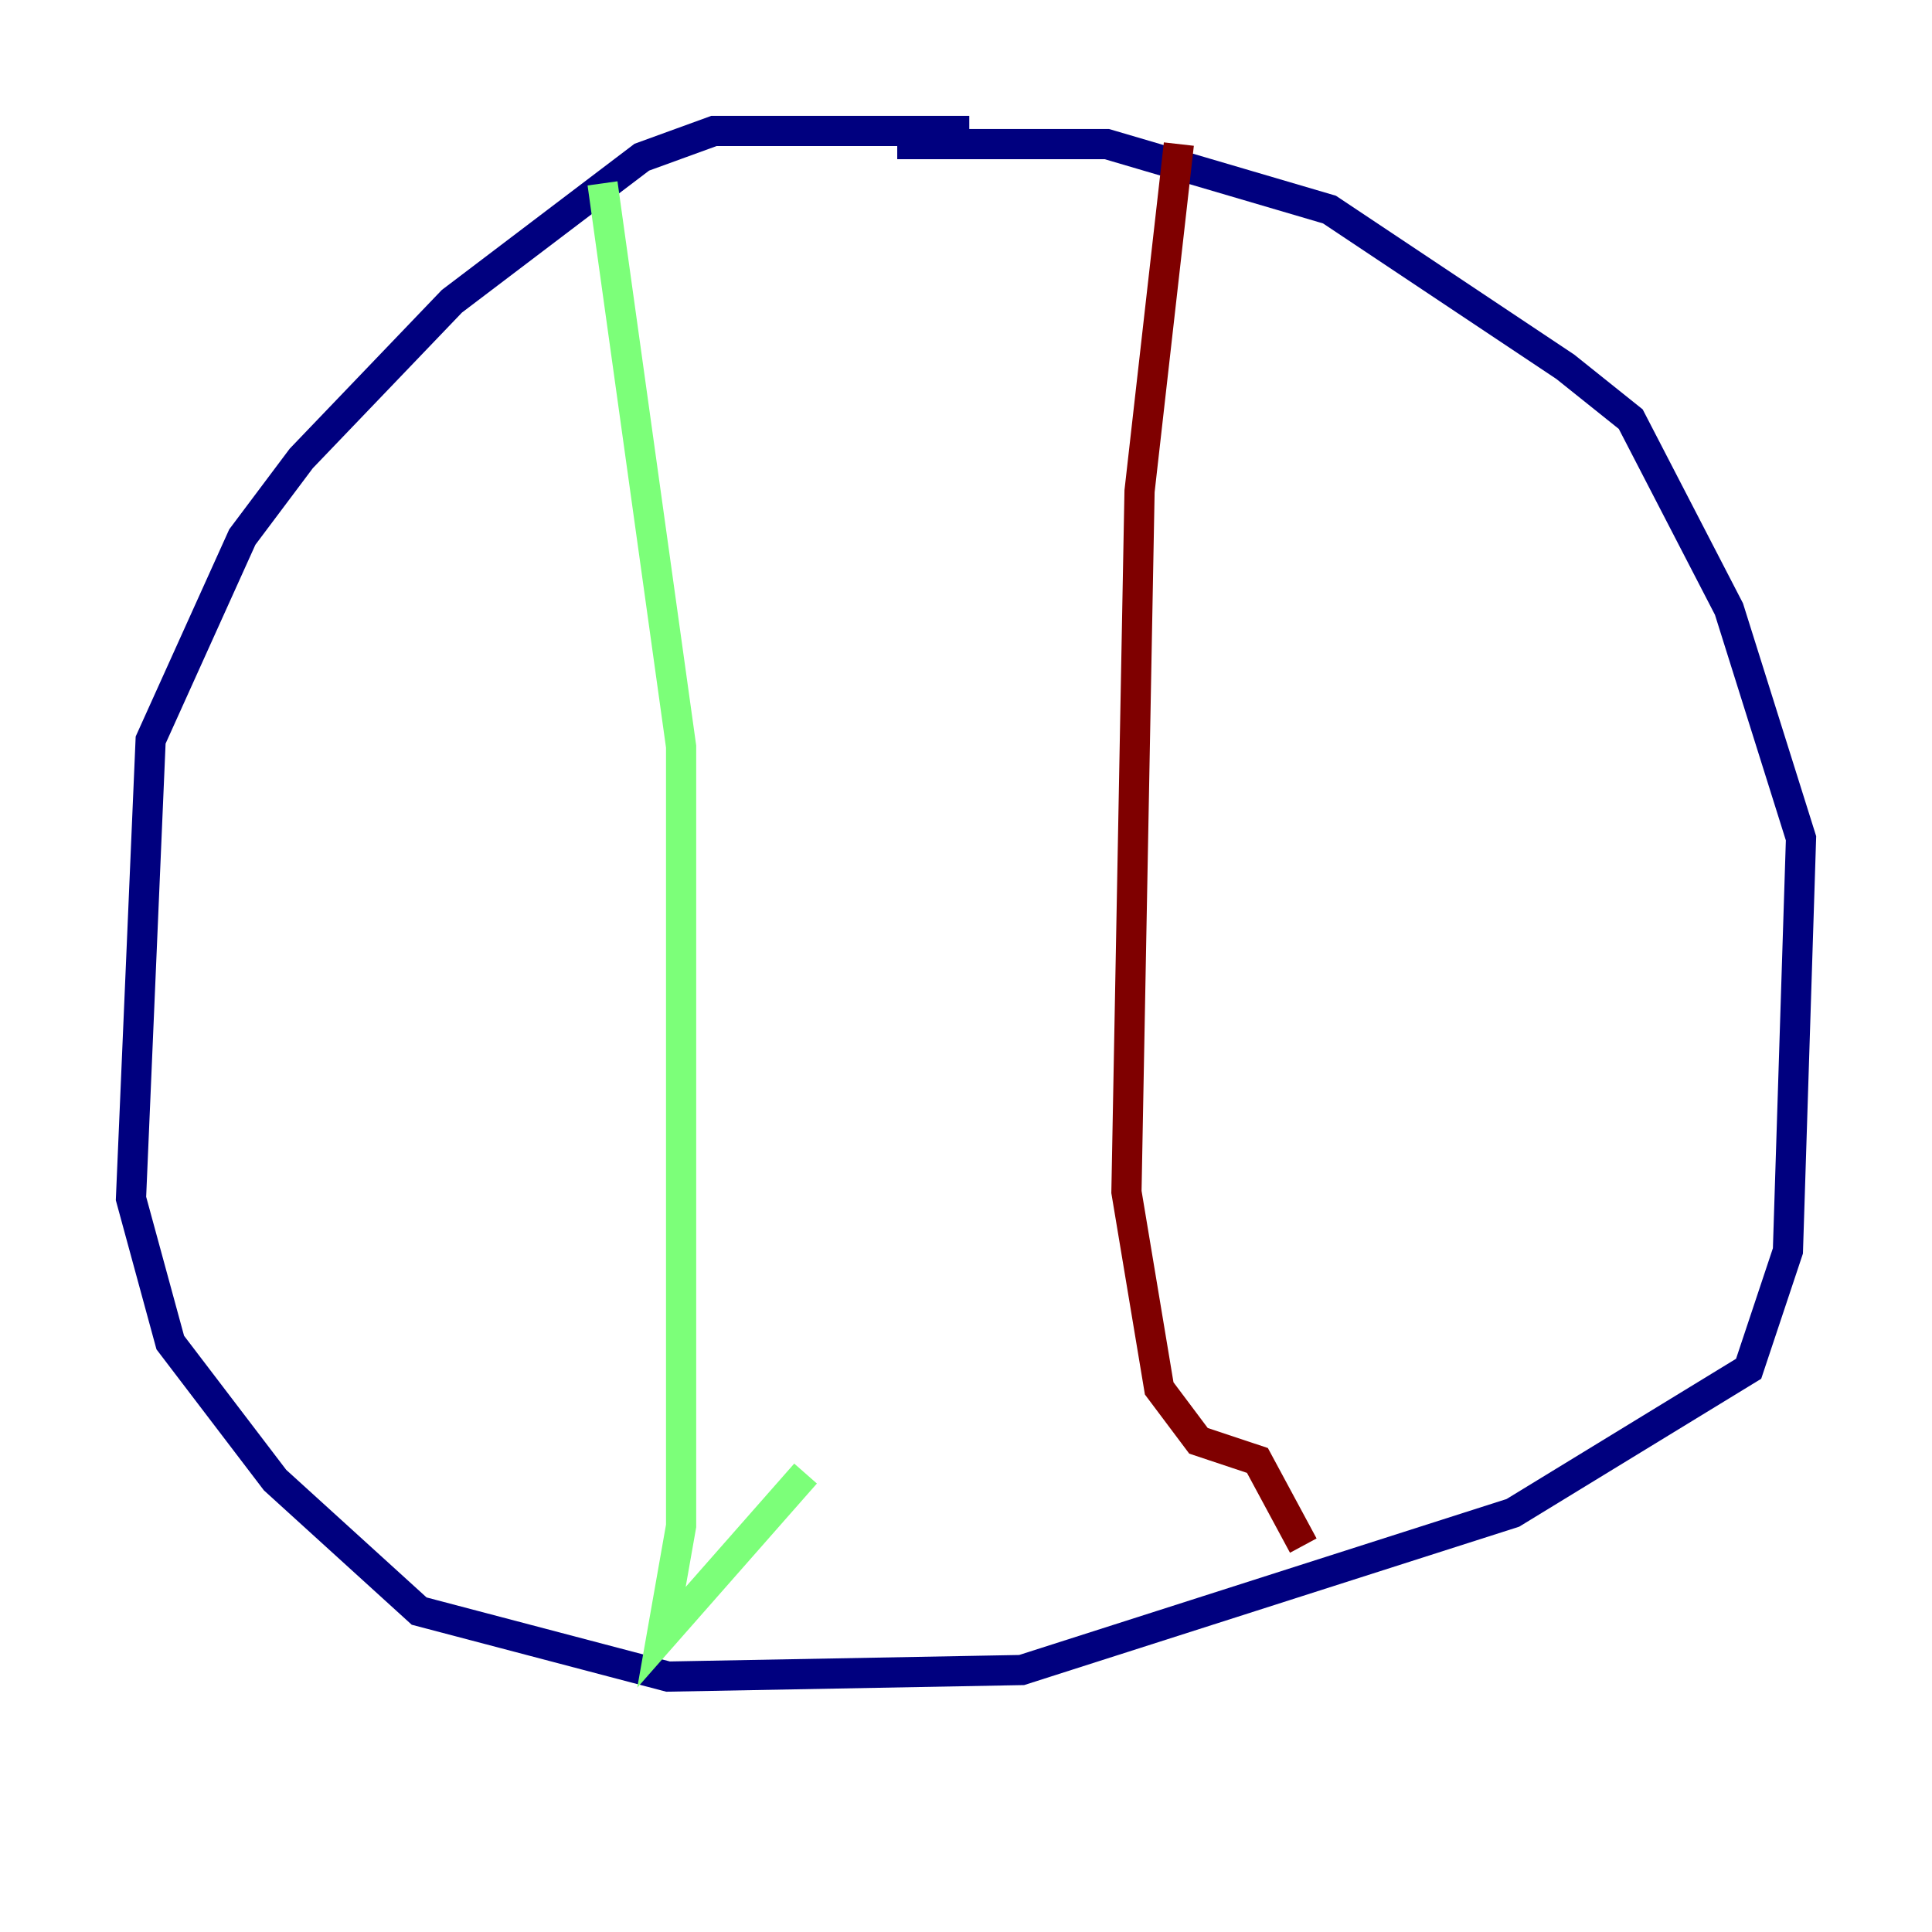 <?xml version="1.0" encoding="utf-8" ?>
<svg baseProfile="tiny" height="128" version="1.2" viewBox="0,0,128,128" width="128" xmlns="http://www.w3.org/2000/svg" xmlns:ev="http://www.w3.org/2001/xml-events" xmlns:xlink="http://www.w3.org/1999/xlink"><defs /><polyline fill="none" points="64.217,8.678 47.295,8.678 42.522,10.414 29.939,19.959 19.959,30.373 16.054,35.58 9.98,49.031 8.678,79.403 11.281,88.949 18.224,98.061 27.77,106.739 44.258,111.078 67.688,110.644 100.231,100.231 115.851,90.685 118.454,82.875 119.322,55.539 114.549,40.352 108.041,27.77 103.702,24.298 88.081,13.885 73.329,9.546 59.444,9.546" stroke="#00007f" stroke-width="2" /><polyline fill="none" points="39.919,12.149 45.125,49.464 45.125,101.098 43.824,108.475 53.37,97.627" stroke="#7cff79" stroke-width="2" /><polyline fill="none" points="78.102,9.546 75.498,32.542 74.63,78.969 76.8,91.986 79.403,95.458 83.308,96.759 86.346,102.4" stroke="#7f0000" stroke-width="2" /></svg>